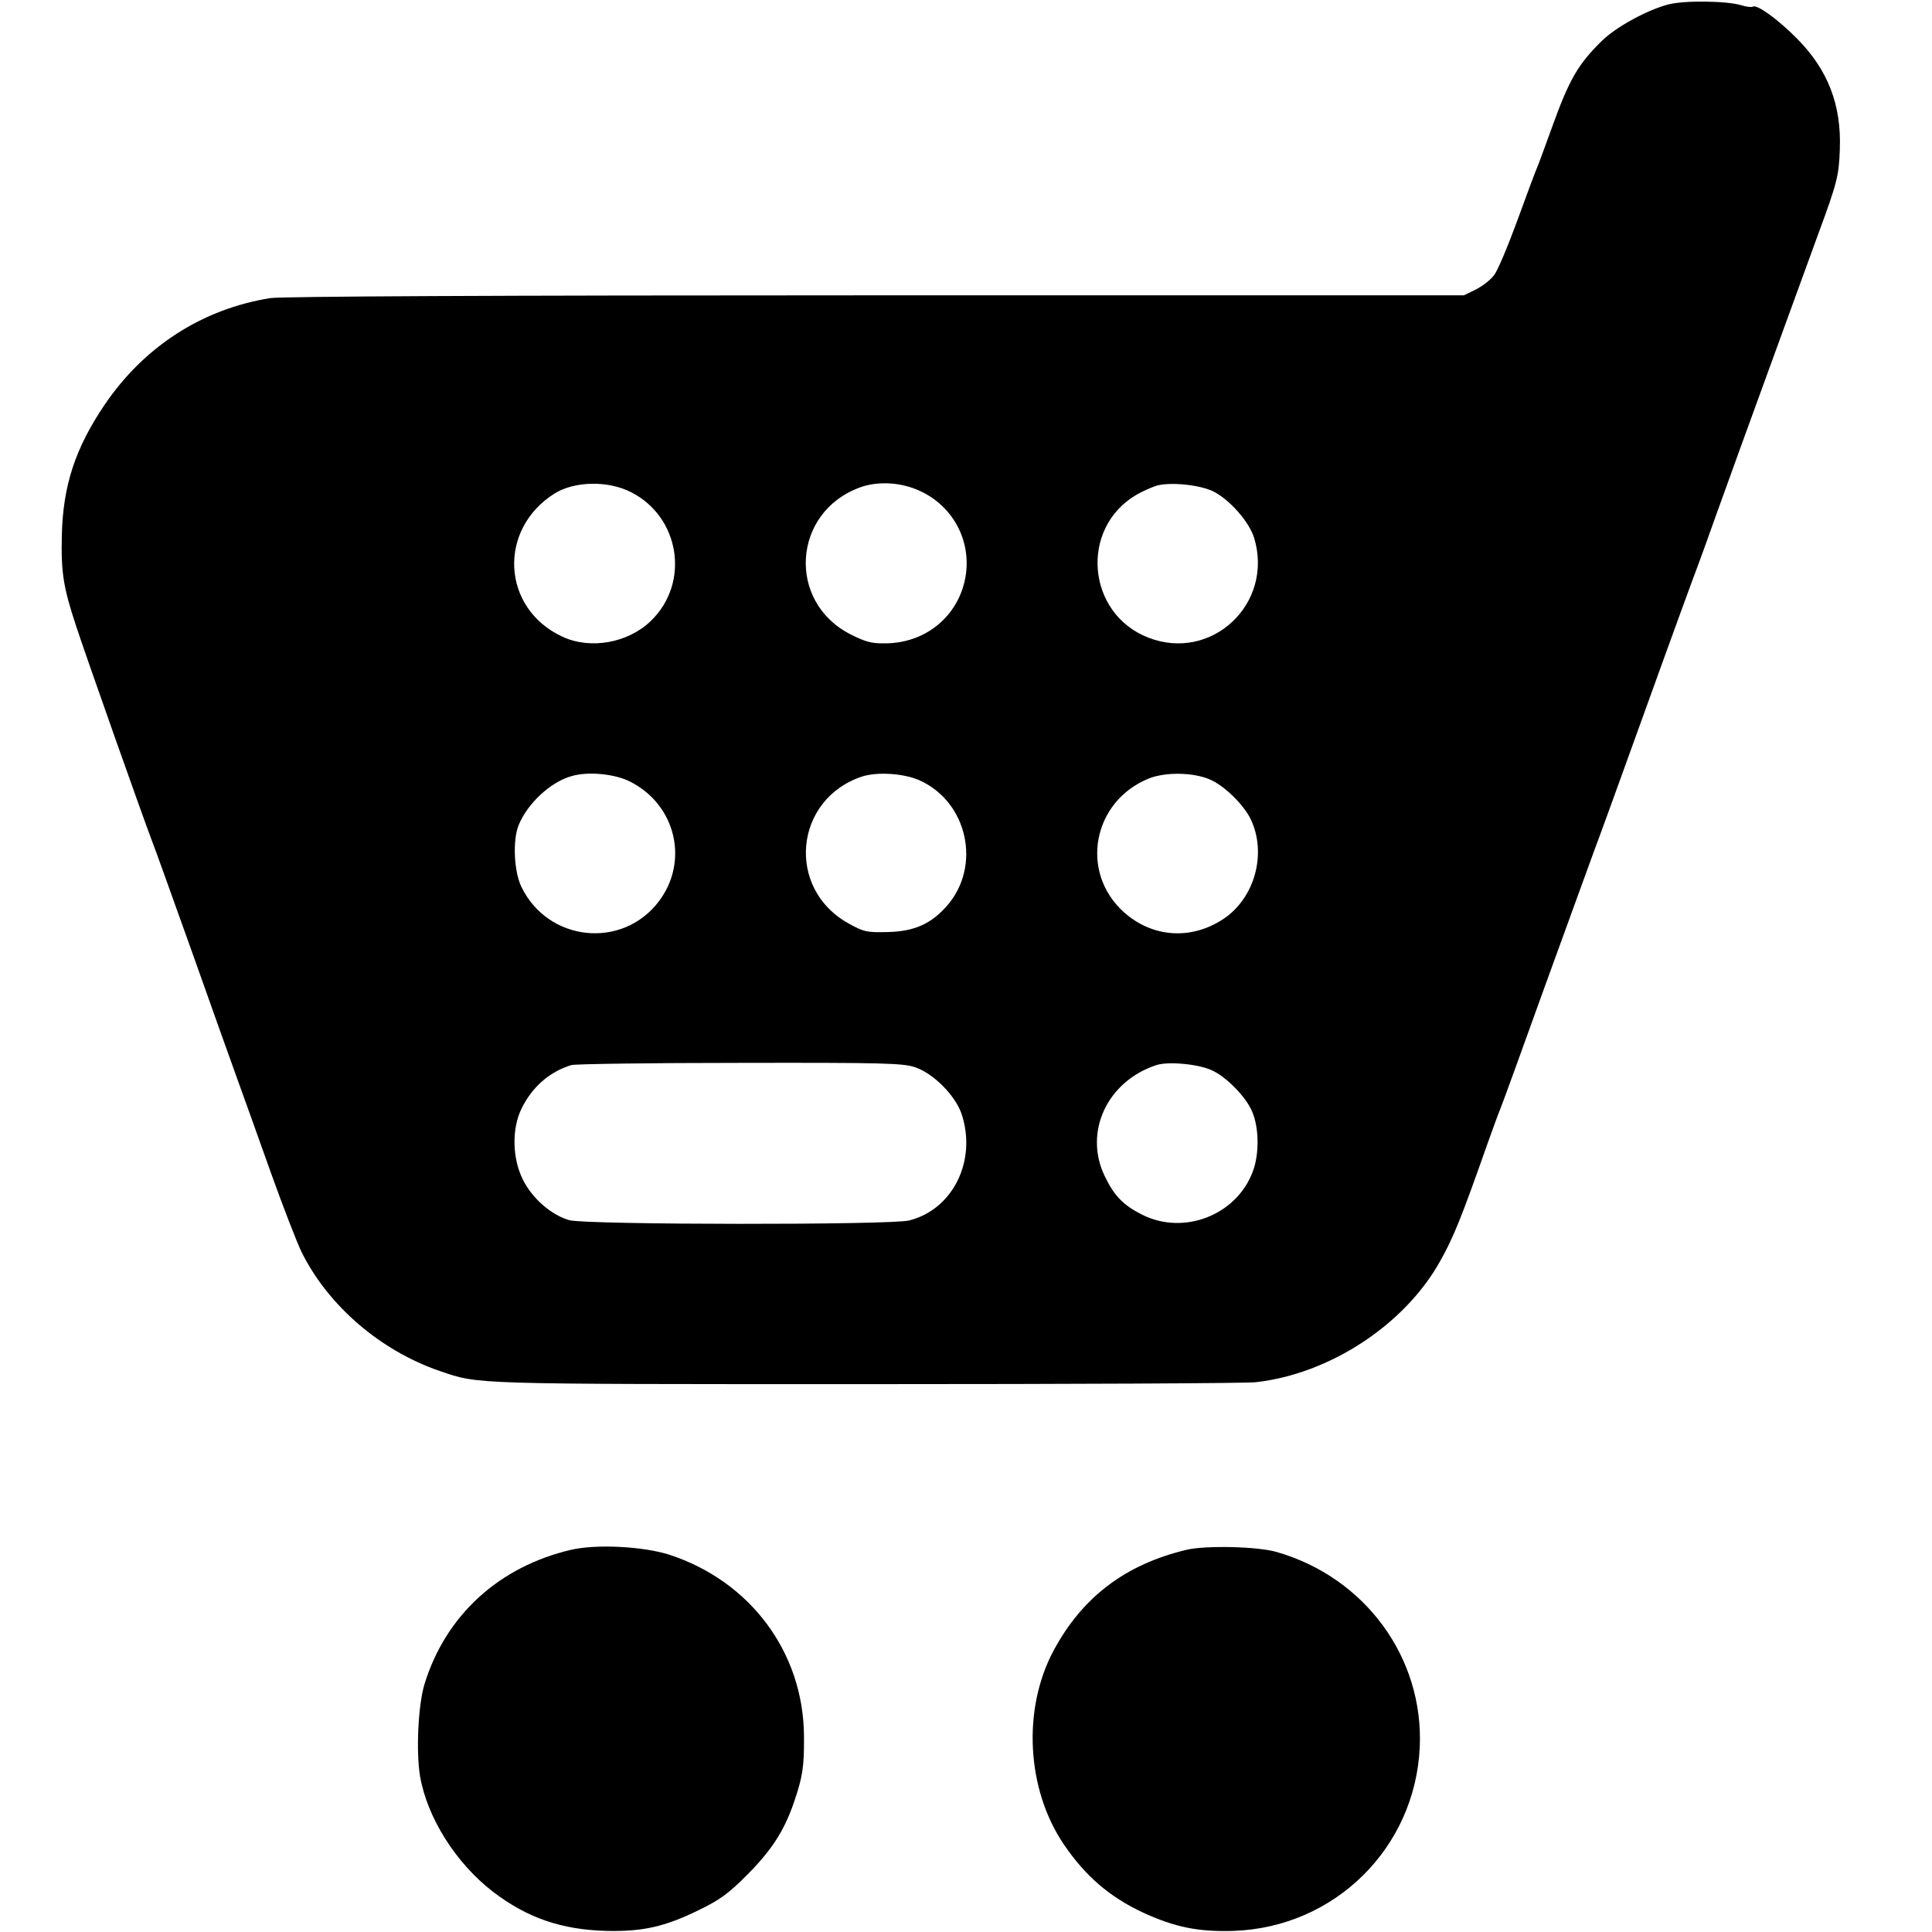 <?xml version="1.0" standalone="no"?>
<!DOCTYPE svg PUBLIC "-//W3C//DTD SVG 20010904//EN"
 "http://www.w3.org/TR/2001/REC-SVG-20010904/DTD/svg10.dtd">
<svg version="1.0" xmlns="http://www.w3.org/2000/svg"
 width="700pt" height="700pt" viewBox="0 0 700 700"
 preserveAspectRatio="xMidYMid meet">
<g transform="translate(0,700) scale(0.1,-0.1)"
fill="#000000" stroke="none">
<path d="M6045 6984 c-77 -20 -188 -81 -239 -130 -89 -87 -120 -140 -186 -324
-23 -63 -45 -124 -50 -135 -5 -11 -37 -96 -71 -190 -34 -93 -72 -184 -85 -201
-13 -18 -43 -41 -67 -53 l-43 -21 -2130 0 c-1400 0 -2151 -4 -2194 -10 -246
-39 -458 -175 -602 -388 -105 -156 -150 -291 -154 -472 -3 -134 5 -187 52
-329 33 -101 236 -676 274 -776 11 -27 76 -210 146 -405 69 -195 143 -402 164
-460 21 -58 75 -208 120 -335 45 -126 96 -257 112 -290 96 -195 286 -359 503
-433 141 -48 106 -47 1545 -47 745 0 1380 3 1410 7 267 30 538 207 667 437 49
87 77 156 172 426 18 50 38 106 46 125 8 19 80 217 160 440 81 223 162 446
180 495 19 50 91 248 160 440 142 394 200 552 222 610 8 22 37 101 63 175 27
74 64 178 83 230 58 161 248 680 284 780 69 187 76 213 79 310 6 160 -43 287
-155 400 -68 69 -145 125 -160 116 -4 -3 -23 -1 -42 5 -52 16 -207 18 -264 3z
m-3759 -1767 c178 -90 215 -329 72 -467 -83 -80 -219 -104 -320 -57 -221 102
-236 390 -27 520 73 44 192 46 275 4z m1008 19 c149 -45 235 -192 201 -342
-31 -134 -147 -225 -289 -225 -48 -1 -72 6 -125 33 -231 118 -210 443 35 532
51 19 119 20 178 2z m1101 -16 c59 -29 131 -110 149 -169 72 -238 -154 -451
-384 -361 -223 87 -249 396 -43 517 24 14 59 29 76 34 52 13 154 2 202 -21z
m-2110 -1053 c164 -84 212 -288 102 -433 -133 -175 -402 -146 -498 53 -27 56
-32 169 -10 223 32 79 116 157 192 178 60 18 159 8 214 -21z m1046 6 c175 -78
226 -311 100 -455 -58 -66 -119 -93 -216 -95 -75 -2 -86 1 -140 31 -229 126
-198 452 50 533 54 17 150 11 206 -14z m1052 3 c51 -21 122 -90 148 -143 60
-124 16 -287 -99 -363 -117 -77 -257 -67 -360 25 -162 146 -113 403 92 485 59
23 159 22 219 -4z m-1067 -1043 c67 -23 145 -102 168 -169 56 -169 -31 -346
-190 -386 -67 -17 -1168 -16 -1231 1 -65 18 -136 80 -169 148 -38 77 -40 183
-5 255 38 79 102 135 181 159 14 4 289 8 611 8 523 1 591 -1 635 -16z m1075
-11 c53 -24 124 -97 146 -150 25 -59 26 -154 2 -217 -59 -158 -250 -232 -401
-156 -69 35 -101 68 -136 141 -76 159 10 343 188 401 42 14 152 4 201 -19z"/>
<path d="M2070 1385 c-262 -61 -455 -237 -532 -487 -23 -76 -31 -245 -16 -334
26 -150 130 -315 264 -418 124 -95 249 -138 412 -142 130 -3 210 15 331 74 77
37 109 60 175 126 90 90 136 160 172 264 32 93 38 131 37 242 -2 303 -194 561
-488 657 -94 30 -263 39 -355 18z"/>
<path d="M4300 1385 c-223 -53 -379 -172 -483 -366 -113 -212 -98 -501 37
-701 78 -115 166 -191 288 -248 116 -53 200 -70 328 -66 366 13 657 300 674
665 15 325 -198 616 -519 708 -69 20 -256 24 -325 8z"/>
</g>
</svg>
